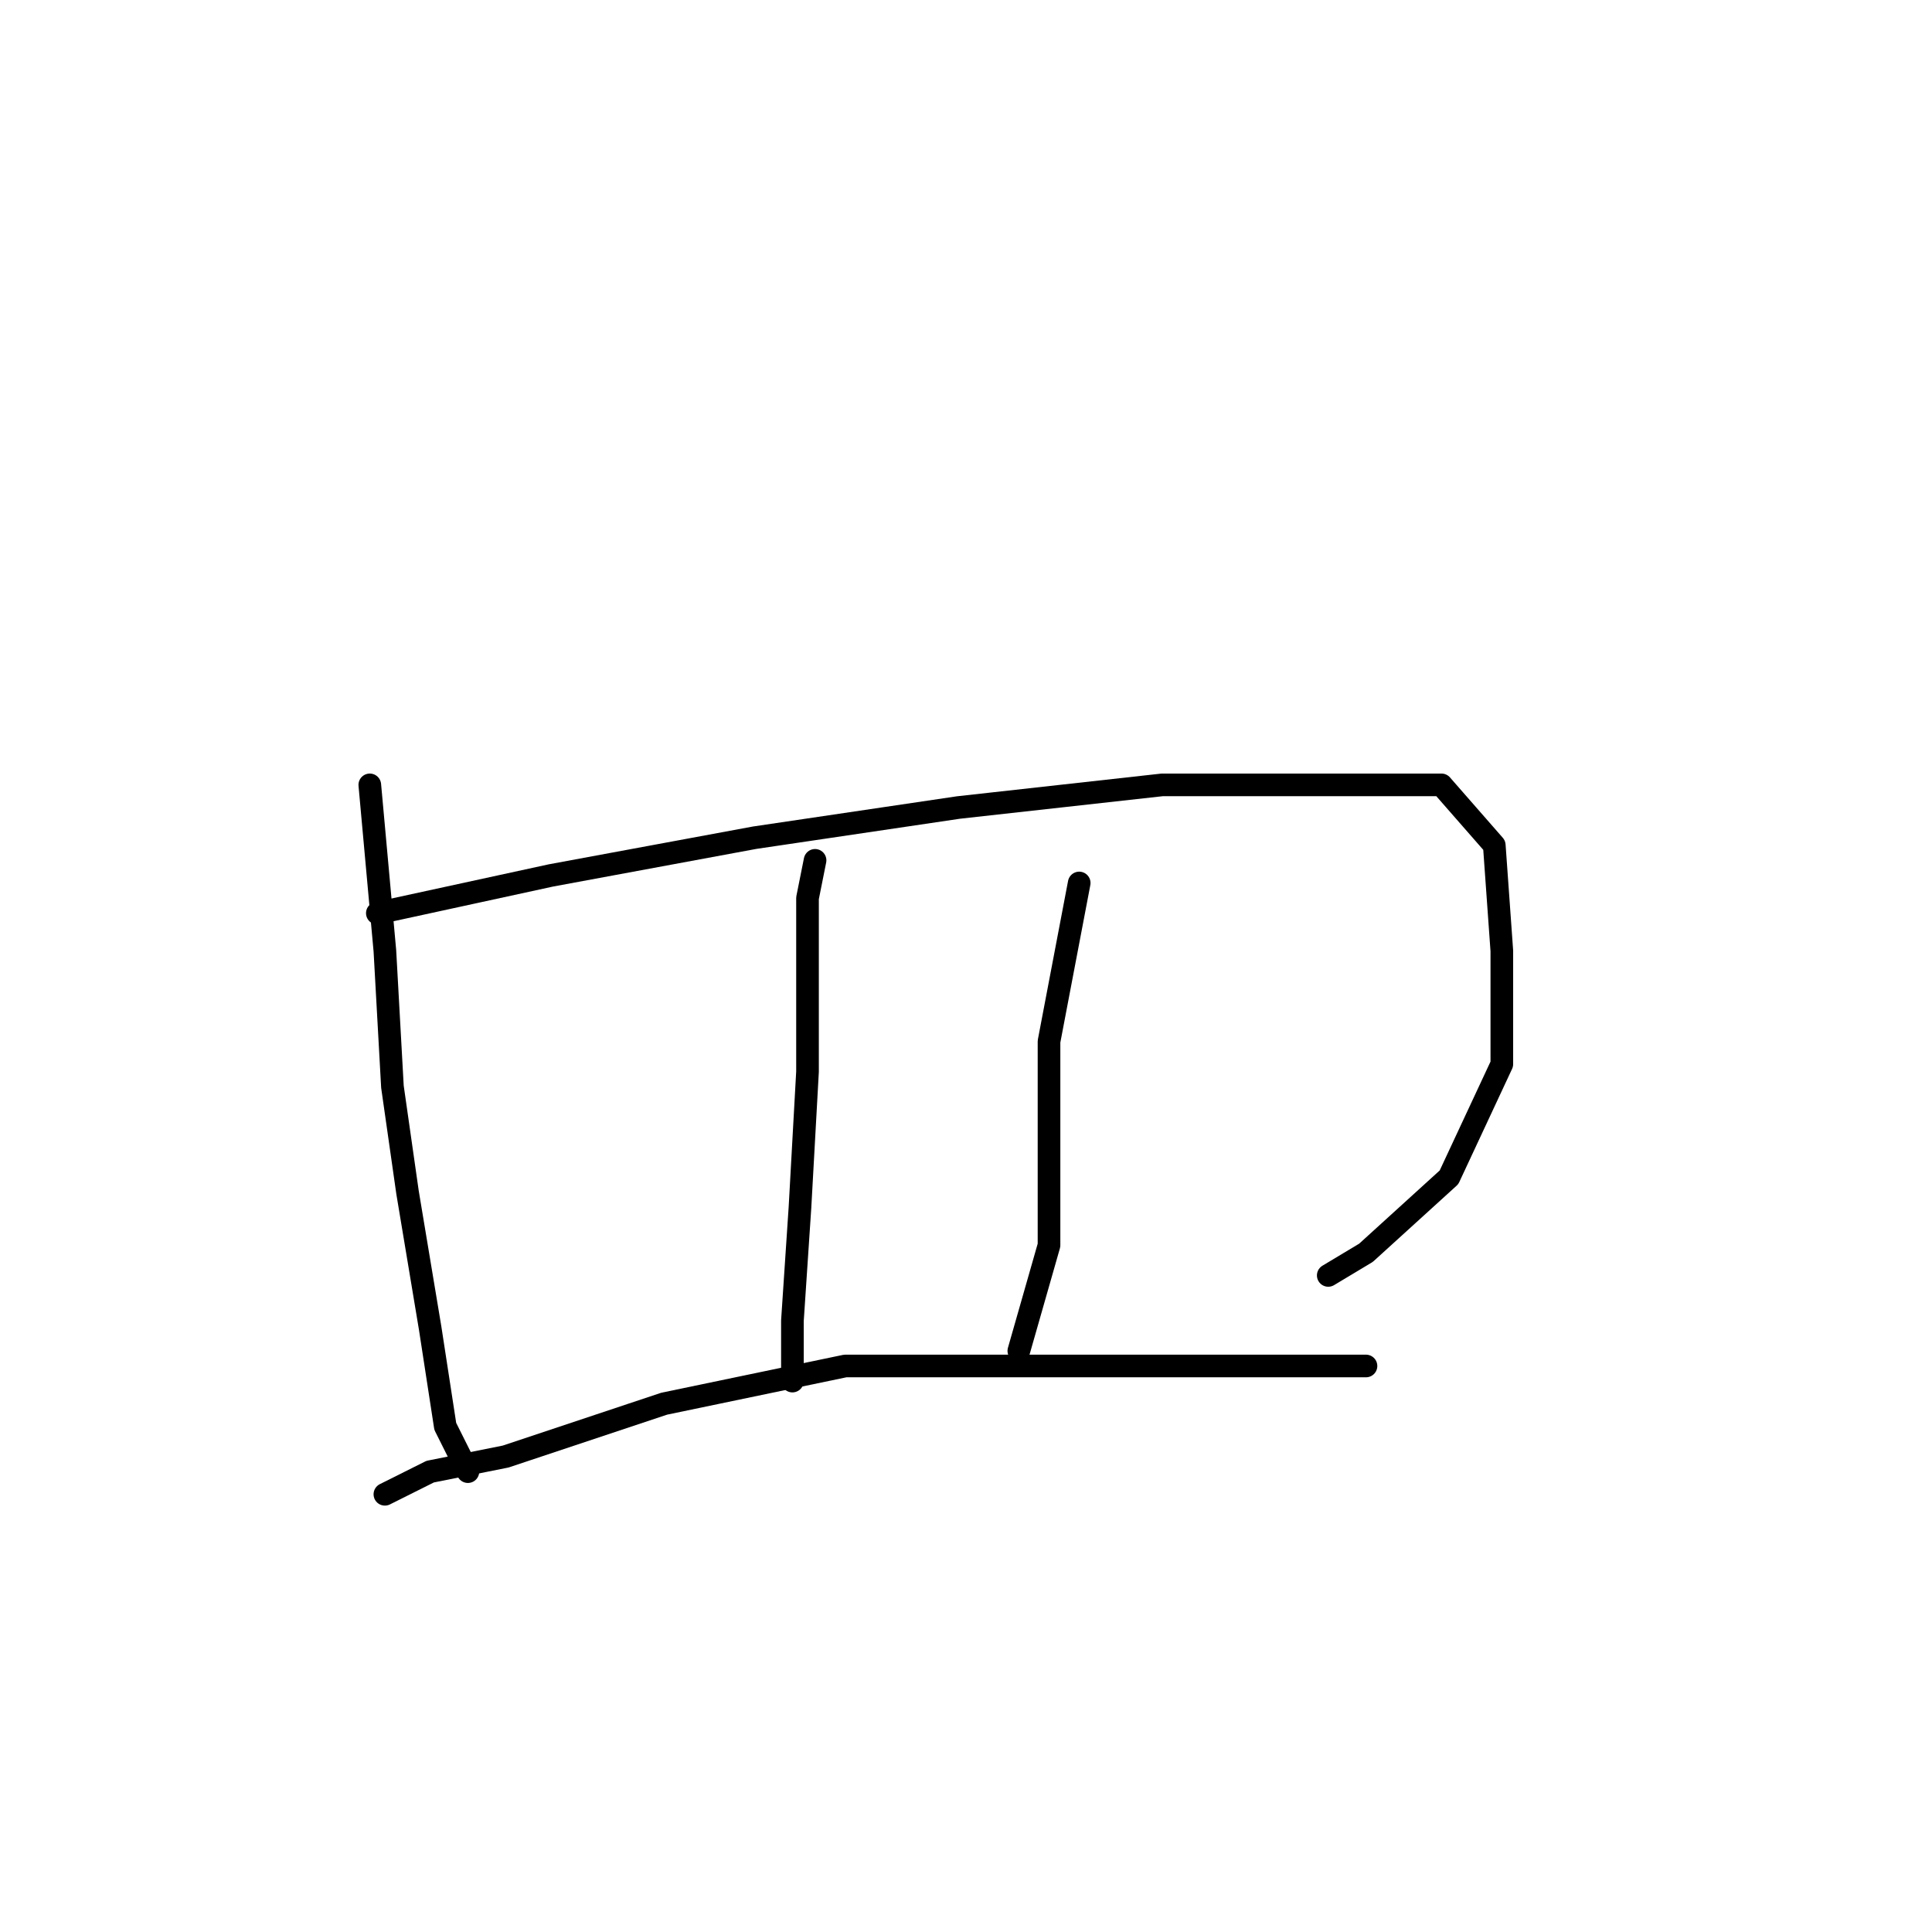 <?xml version="1.0" standalone="no"?>
    <svg width="256" height="256" xmlns="http://www.w3.org/2000/svg" version="1.1">
    <polyline stroke="black" stroke-width="3" stroke-linecap="round" fill="transparent" stroke-linejoin="round" points="49 104 51 126 52 144 54 158 57 176 59 189 62 195 62 195 " />
        <polyline stroke="black" stroke-width="3" stroke-linecap="round" fill="transparent" stroke-linejoin="round" points="50 121 73 116 100 111 127 107 154 104 176 104 191 104 198 112 199 126 199 141 192 156 181 166 176 169 176 169 " />
        <polyline stroke="black" stroke-width="3" stroke-linecap="round" fill="transparent" stroke-linejoin="round" points="108 114 107 119 107 126 107 142 106 160 105 175 105 183 105 183 " />
        <polyline stroke="black" stroke-width="3" stroke-linecap="round" fill="transparent" stroke-linejoin="round" points="143 117 139 138 139 151 139 165 135 179 135 179 " />
        <polyline stroke="black" stroke-width="3" stroke-linecap="round" fill="transparent" stroke-linejoin="round" points="51 198 57 195 67 193 88 186 112 181 135 181 158 181 181 181 181 181 " />
        </svg>
